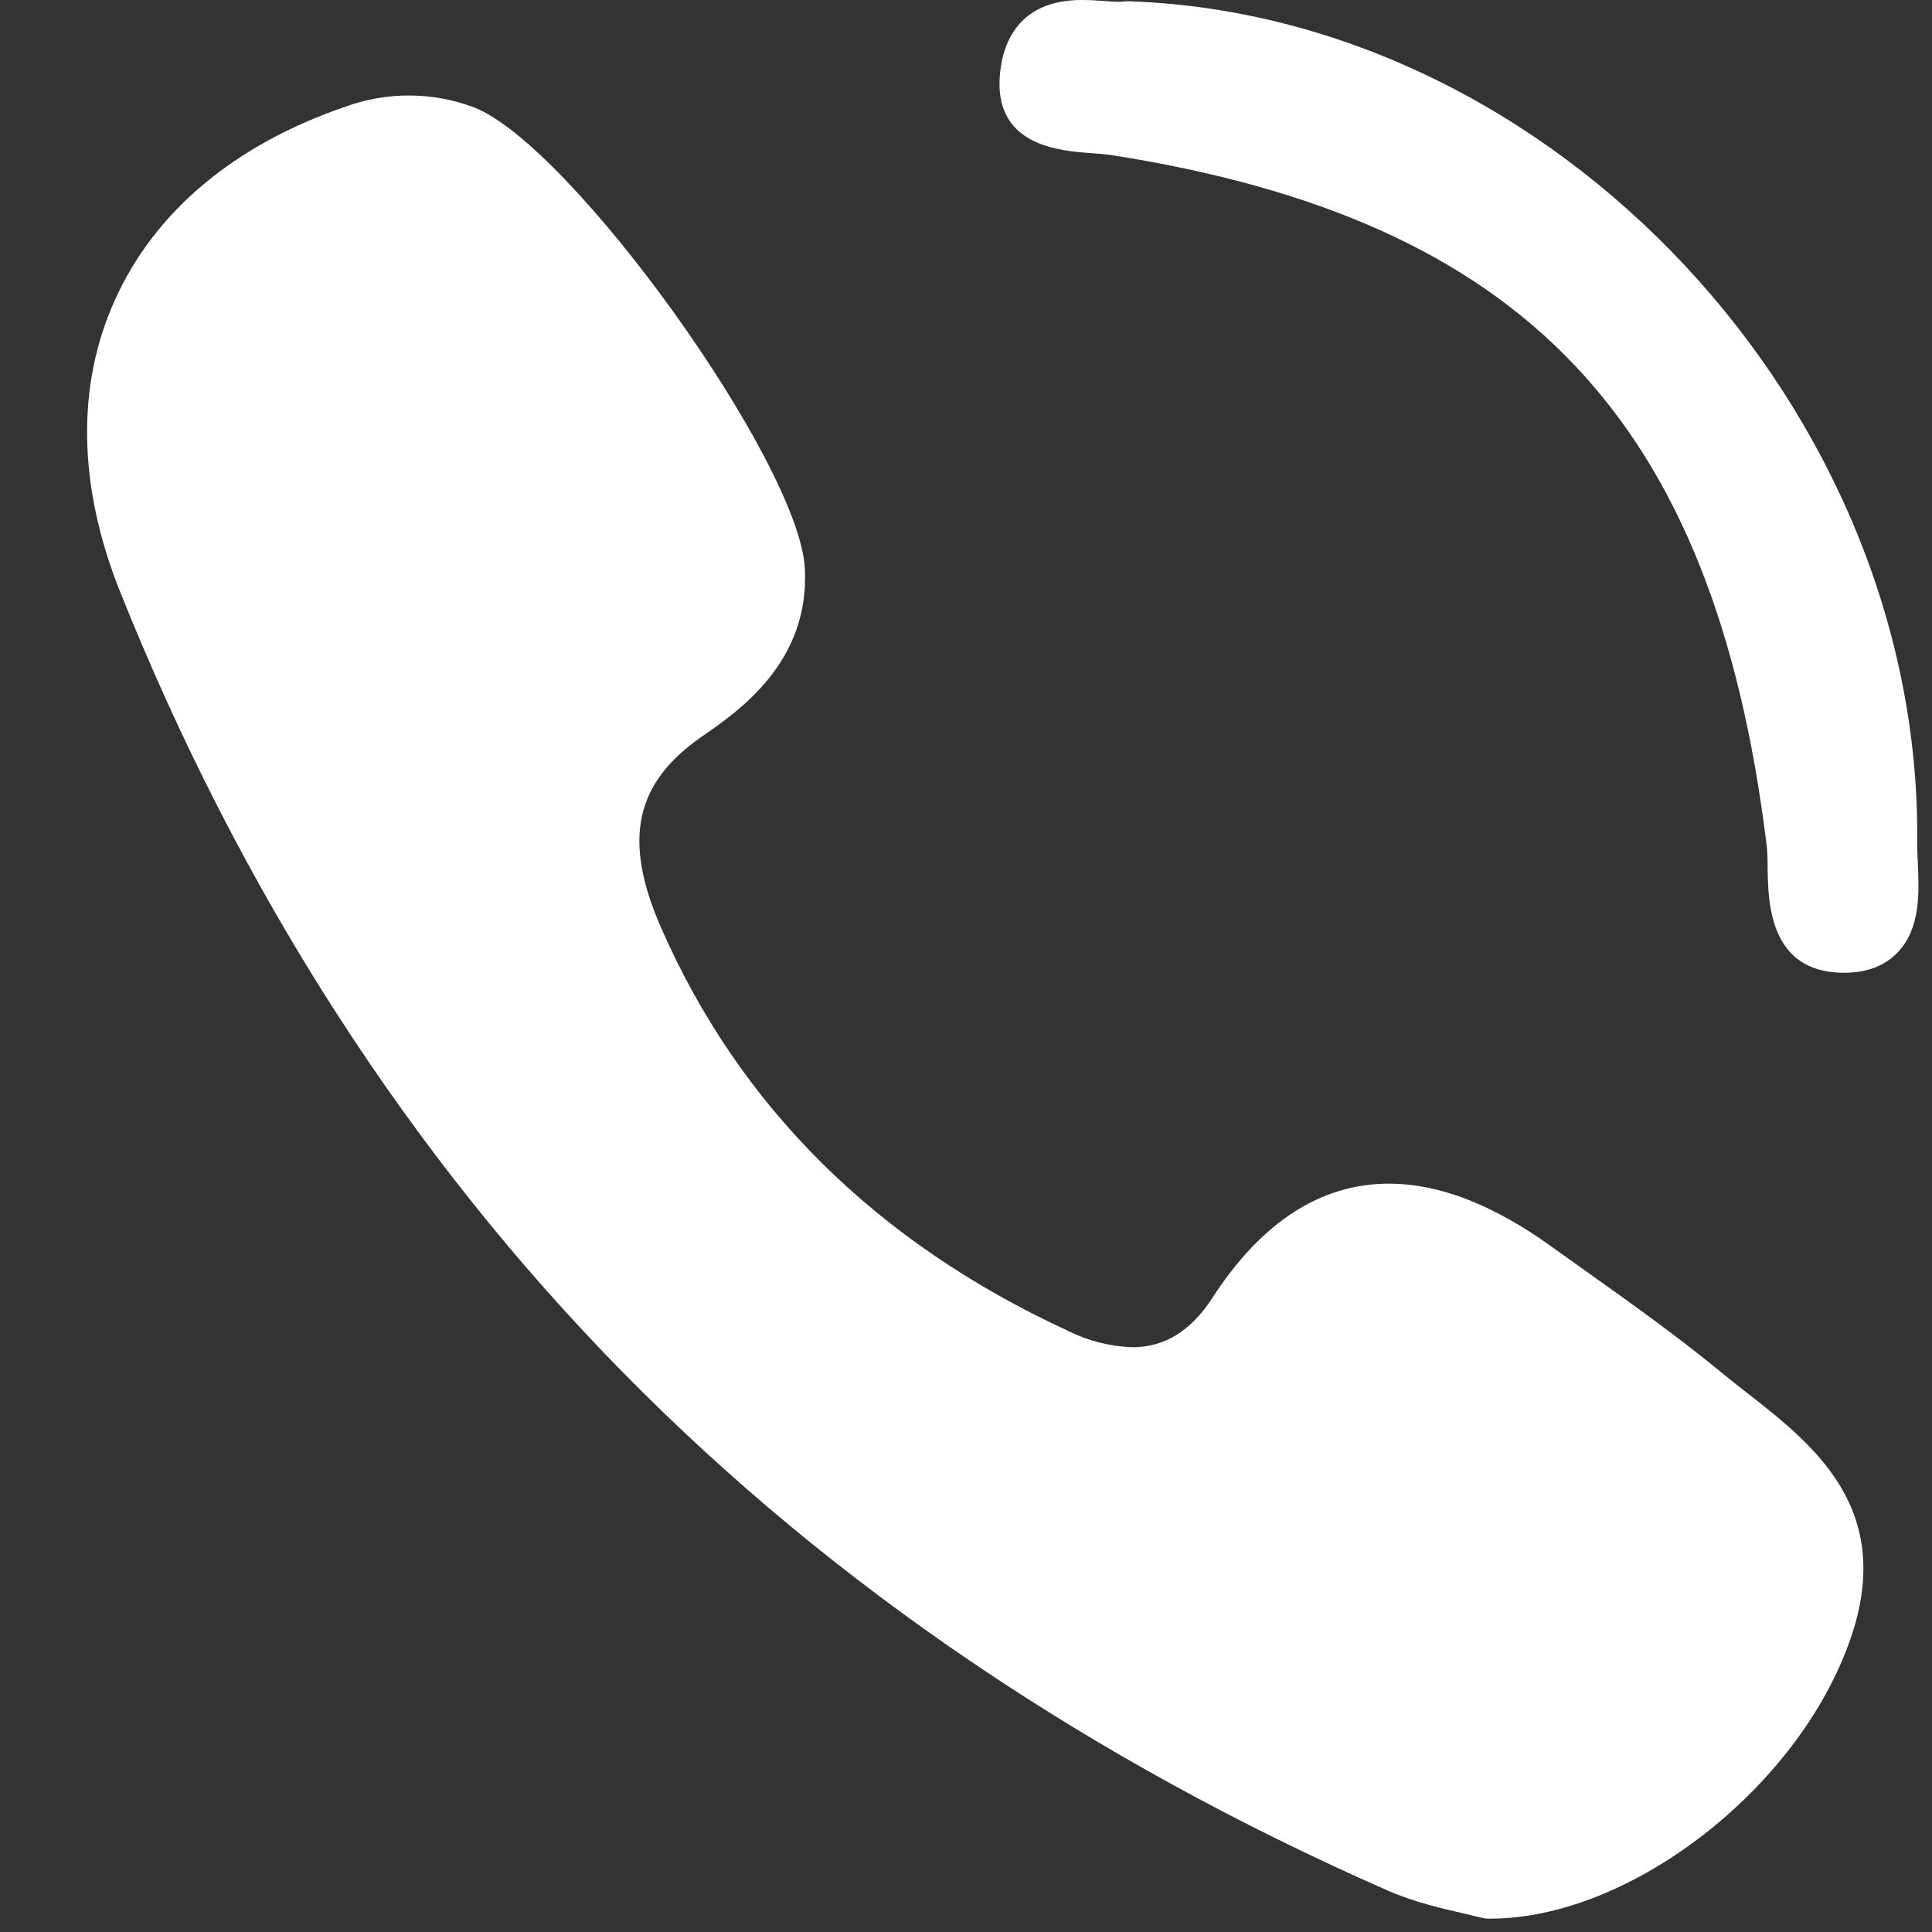 <svg width="12" height="12" viewBox="0 0 12 12" fill="none" xmlns="http://www.w3.org/2000/svg">
<rect x="0" y="0" width="12" height="12" fill="#333333" stroke="none"/>
<path d="M6.775 0.951C6.822 0.954 6.865 0.958 6.902 0.963C9.466 1.365 10.646 2.605 10.972 5.242C10.978 5.286 10.979 5.341 10.979 5.399C10.983 5.605 10.99 6.034 11.441 6.042H11.454C11.596 6.042 11.709 5.999 11.789 5.913C11.93 5.763 11.92 5.541 11.912 5.362C11.91 5.318 11.908 5.276 11.908 5.24C11.941 2.544 9.653 0.098 7.013 0.008C7.001 0.008 6.991 0.008 6.981 0.009C6.97 0.011 6.96 0.011 6.95 0.011C6.923 0.011 6.891 0.009 6.856 0.006C6.815 0.003 6.768 0 6.719 0C6.299 0 6.219 0.305 6.209 0.487C6.186 0.907 6.584 0.937 6.775 0.951ZM10.848 8.649C10.793 8.607 10.739 8.563 10.685 8.519C10.405 8.289 10.107 8.078 9.819 7.873L9.64 7.745C9.271 7.48 8.939 7.352 8.626 7.352C8.204 7.352 7.836 7.59 7.532 8.059C7.397 8.267 7.234 8.368 7.033 8.368C6.893 8.363 6.756 8.328 6.631 8.265C5.44 7.715 4.589 6.87 4.103 5.755C3.868 5.215 3.944 4.863 4.358 4.576C4.593 4.414 5.03 4.111 4.999 3.53C4.964 2.872 3.54 0.89 2.939 0.665C2.683 0.57 2.402 0.569 2.144 0.663C1.455 0.899 0.96 1.315 0.713 1.865C0.473 2.396 0.485 3.019 0.743 3.668C1.492 5.543 2.545 7.178 3.872 8.527C5.171 9.848 6.768 10.929 8.618 11.742C8.785 11.815 8.96 11.855 9.088 11.884C9.131 11.894 9.169 11.903 9.196 11.91C9.211 11.914 9.227 11.917 9.242 11.917H9.257C10.127 11.917 11.173 11.105 11.493 10.181C11.775 9.371 11.261 8.971 10.848 8.649Z" fill="white"/>
</svg>
